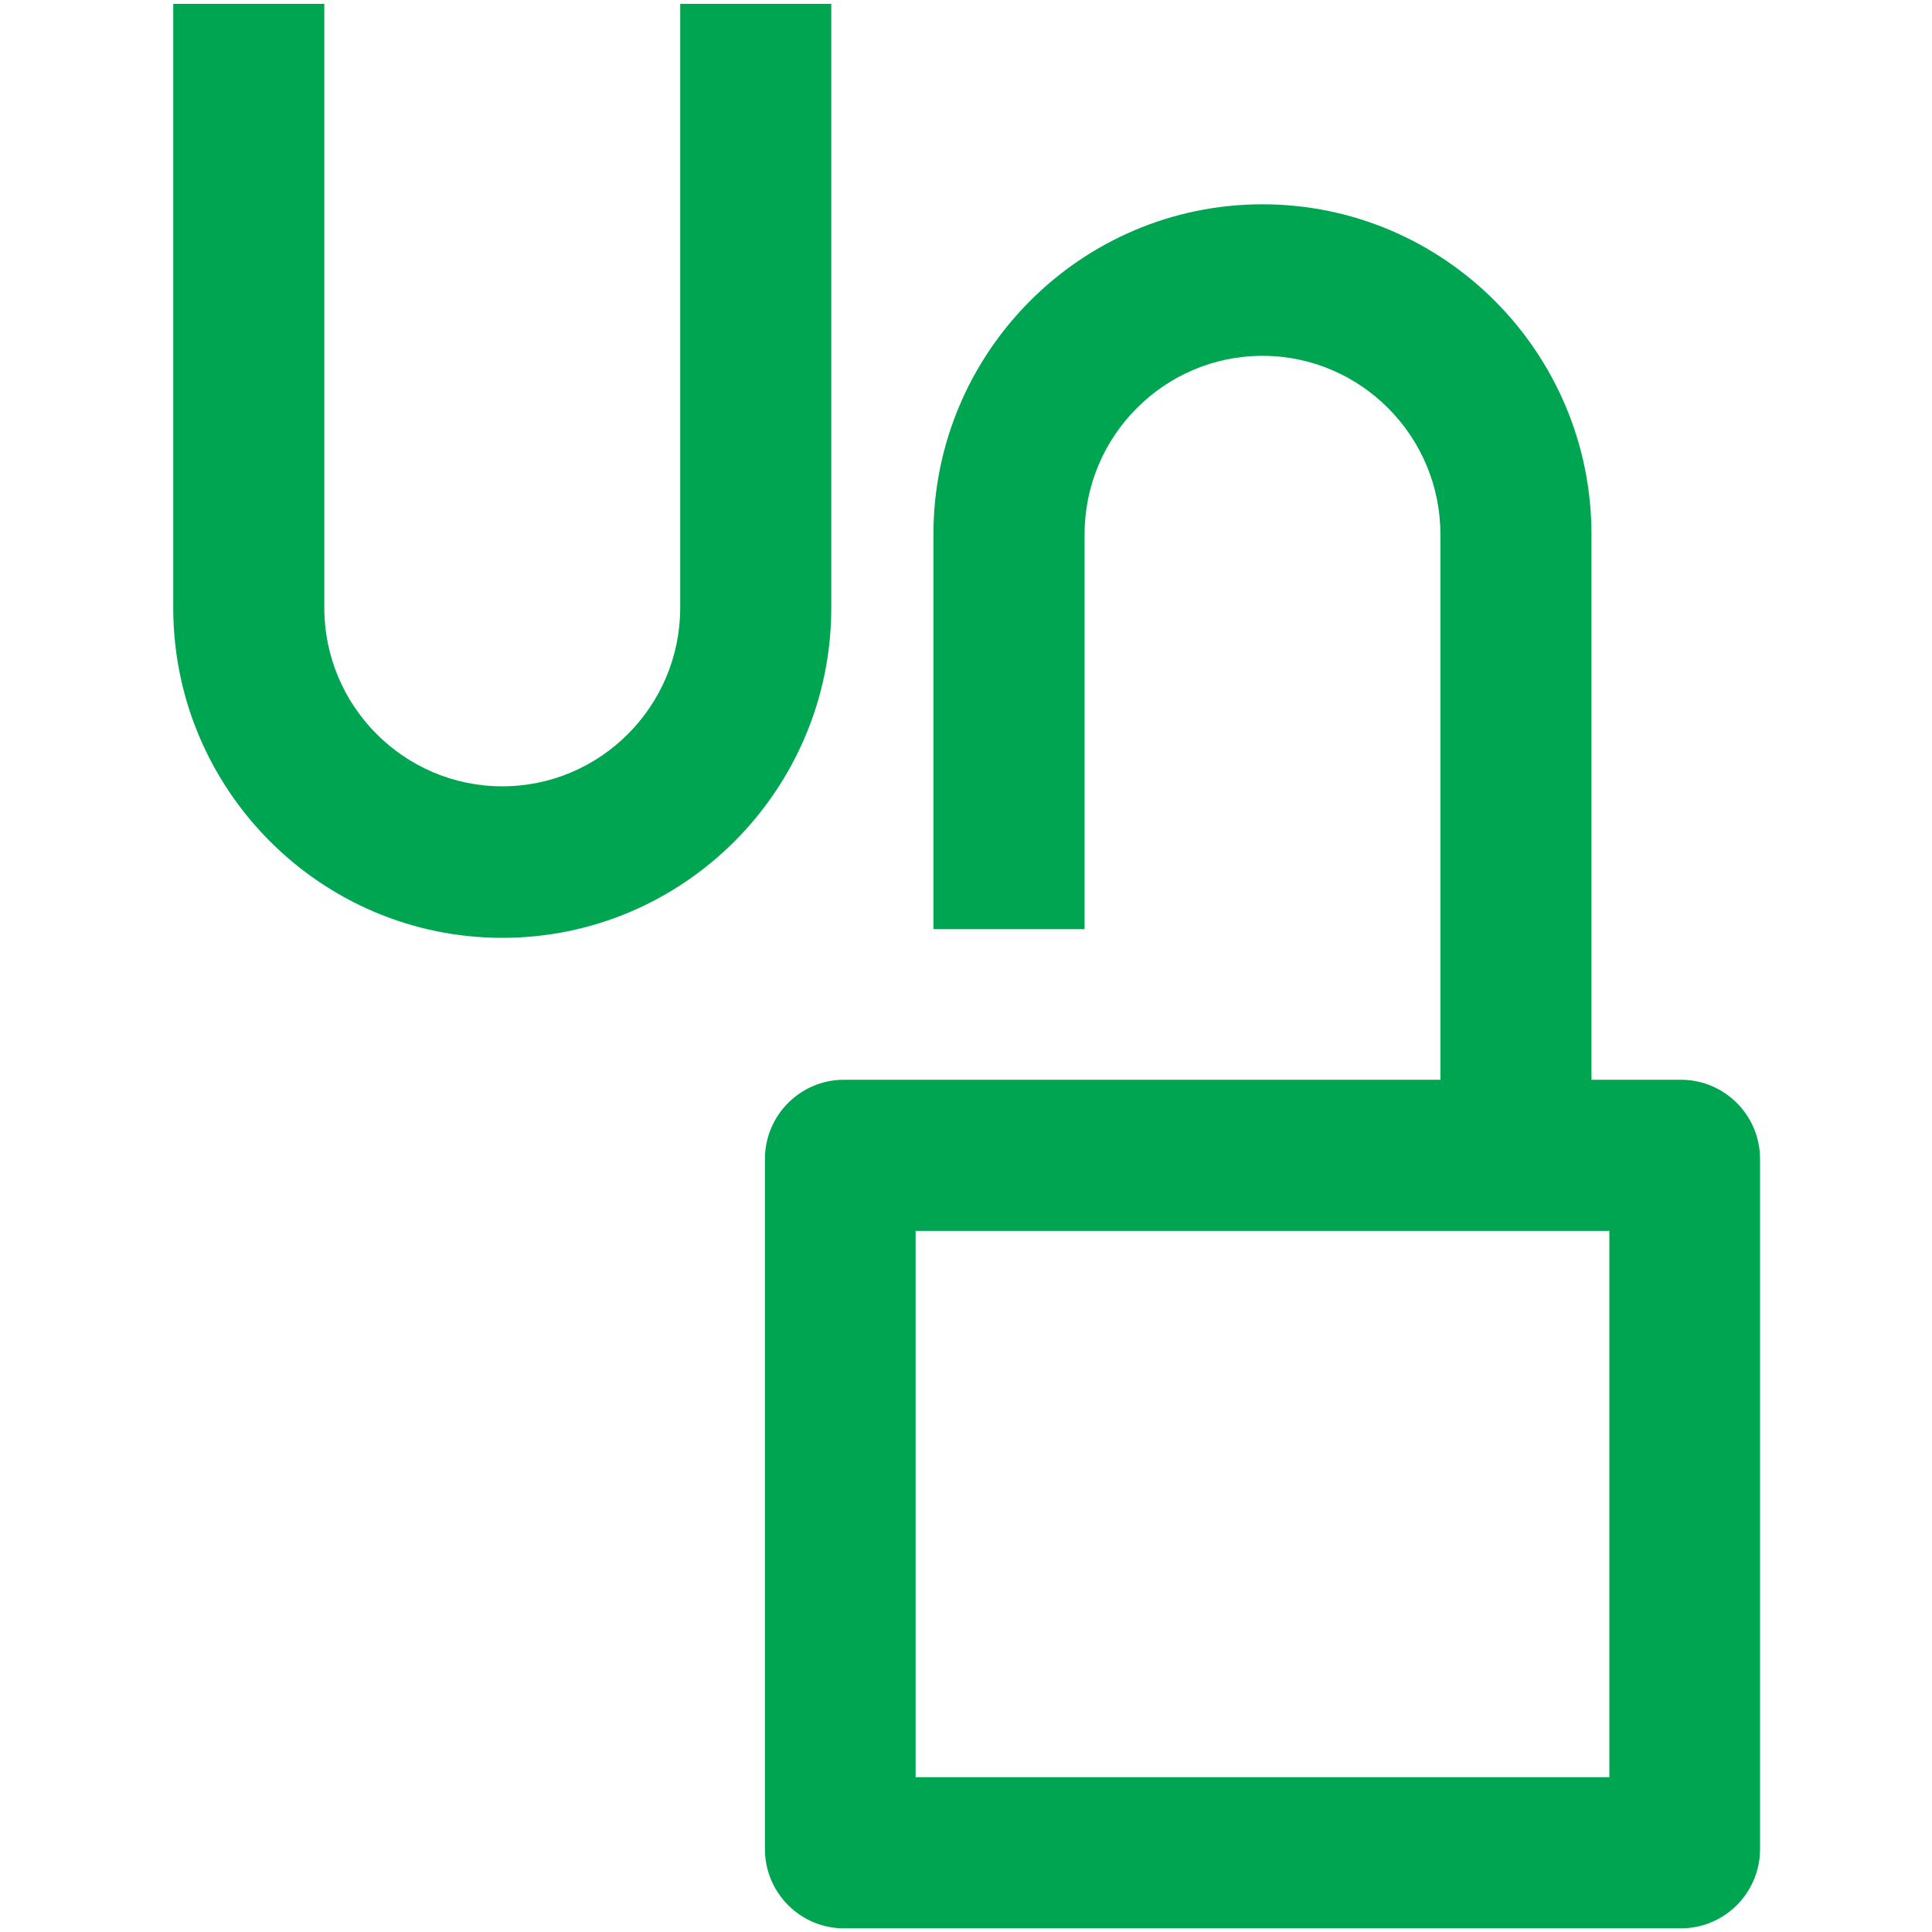<?xml version="1.0" encoding="UTF-8" standalone="no"?><!DOCTYPE svg PUBLIC "-//W3C//DTD SVG 1.1//EN" "http://www.w3.org/Graphics/SVG/1.1/DTD/svg11.dtd"><svg width="100%" height="100%" viewBox="0 0 512 512" version="1.1" xmlns="http://www.w3.org/2000/svg" xmlns:xlink="http://www.w3.org/1999/xlink" xml:space="preserve" style="fill-rule:evenodd;clip-rule:evenodd;stroke-linejoin:round;stroke-miterlimit:2;"><title>Unbolted</title><desc>Unbolted is part of a technological revolution. It is an online-only, peer-to-peer (p2p) lending platform that provides a simple and fast opportunity for borrowers to receive immediate funds against their personal assets, in complete privacy</desc>    <g transform="matrix(17.309,0,0,17.309,-7251.08,-681.335)">        <g transform="matrix(1,0,0,1,0,-742.895)">            <path d="M435.525,790.439l0,6.045l-2.314,0l0,-6.045c0,-2.786 2.259,-5.053 5.038,-5.053c2.778,0 5.037,2.267 5.037,5.053l0,8.96l-2.313,0l0,-8.96c0,-1.506 -1.223,-2.733 -2.724,-2.733c-1.502,0 -2.724,1.227 -2.724,2.733" style="fill:rgb(0,165,81);fill-rule:nonzero;"/>        </g>        <g transform="matrix(1,0,0,1,0,-748.746)">            <path d="M429.334,788.168l0,9.246c0,1.507 -1.222,2.734 -2.724,2.734c-1.502,0 -2.725,-1.227 -2.725,-2.734l0,-9.246l-2.313,0l0,9.246c0,2.787 2.259,5.054 5.038,5.054c2.778,0 5.037,-2.267 5.037,-5.054l0,-9.246l-2.313,0Z" style="fill:rgb(0,165,81);fill-rule:nonzero;"/>        </g>        <g transform="matrix(1,0,0,1,0,-717.108)">            <path d="M443.56,783.681l-10.622,0l0,-8.364l10.622,0l0,8.364Zm1.097,-10.678l-12.817,0c-0.667,0 -1.209,0.544 -1.209,1.213l0,10.565c0,0.67 0.542,1.214 1.209,1.214l12.817,0c0.667,0 1.21,-0.544 1.21,-1.214l0,-10.565c0,-0.669 -0.543,-1.213 -1.21,-1.213" style="fill:rgb(0,165,81);fill-rule:nonzero;"/>        </g>    </g></svg>